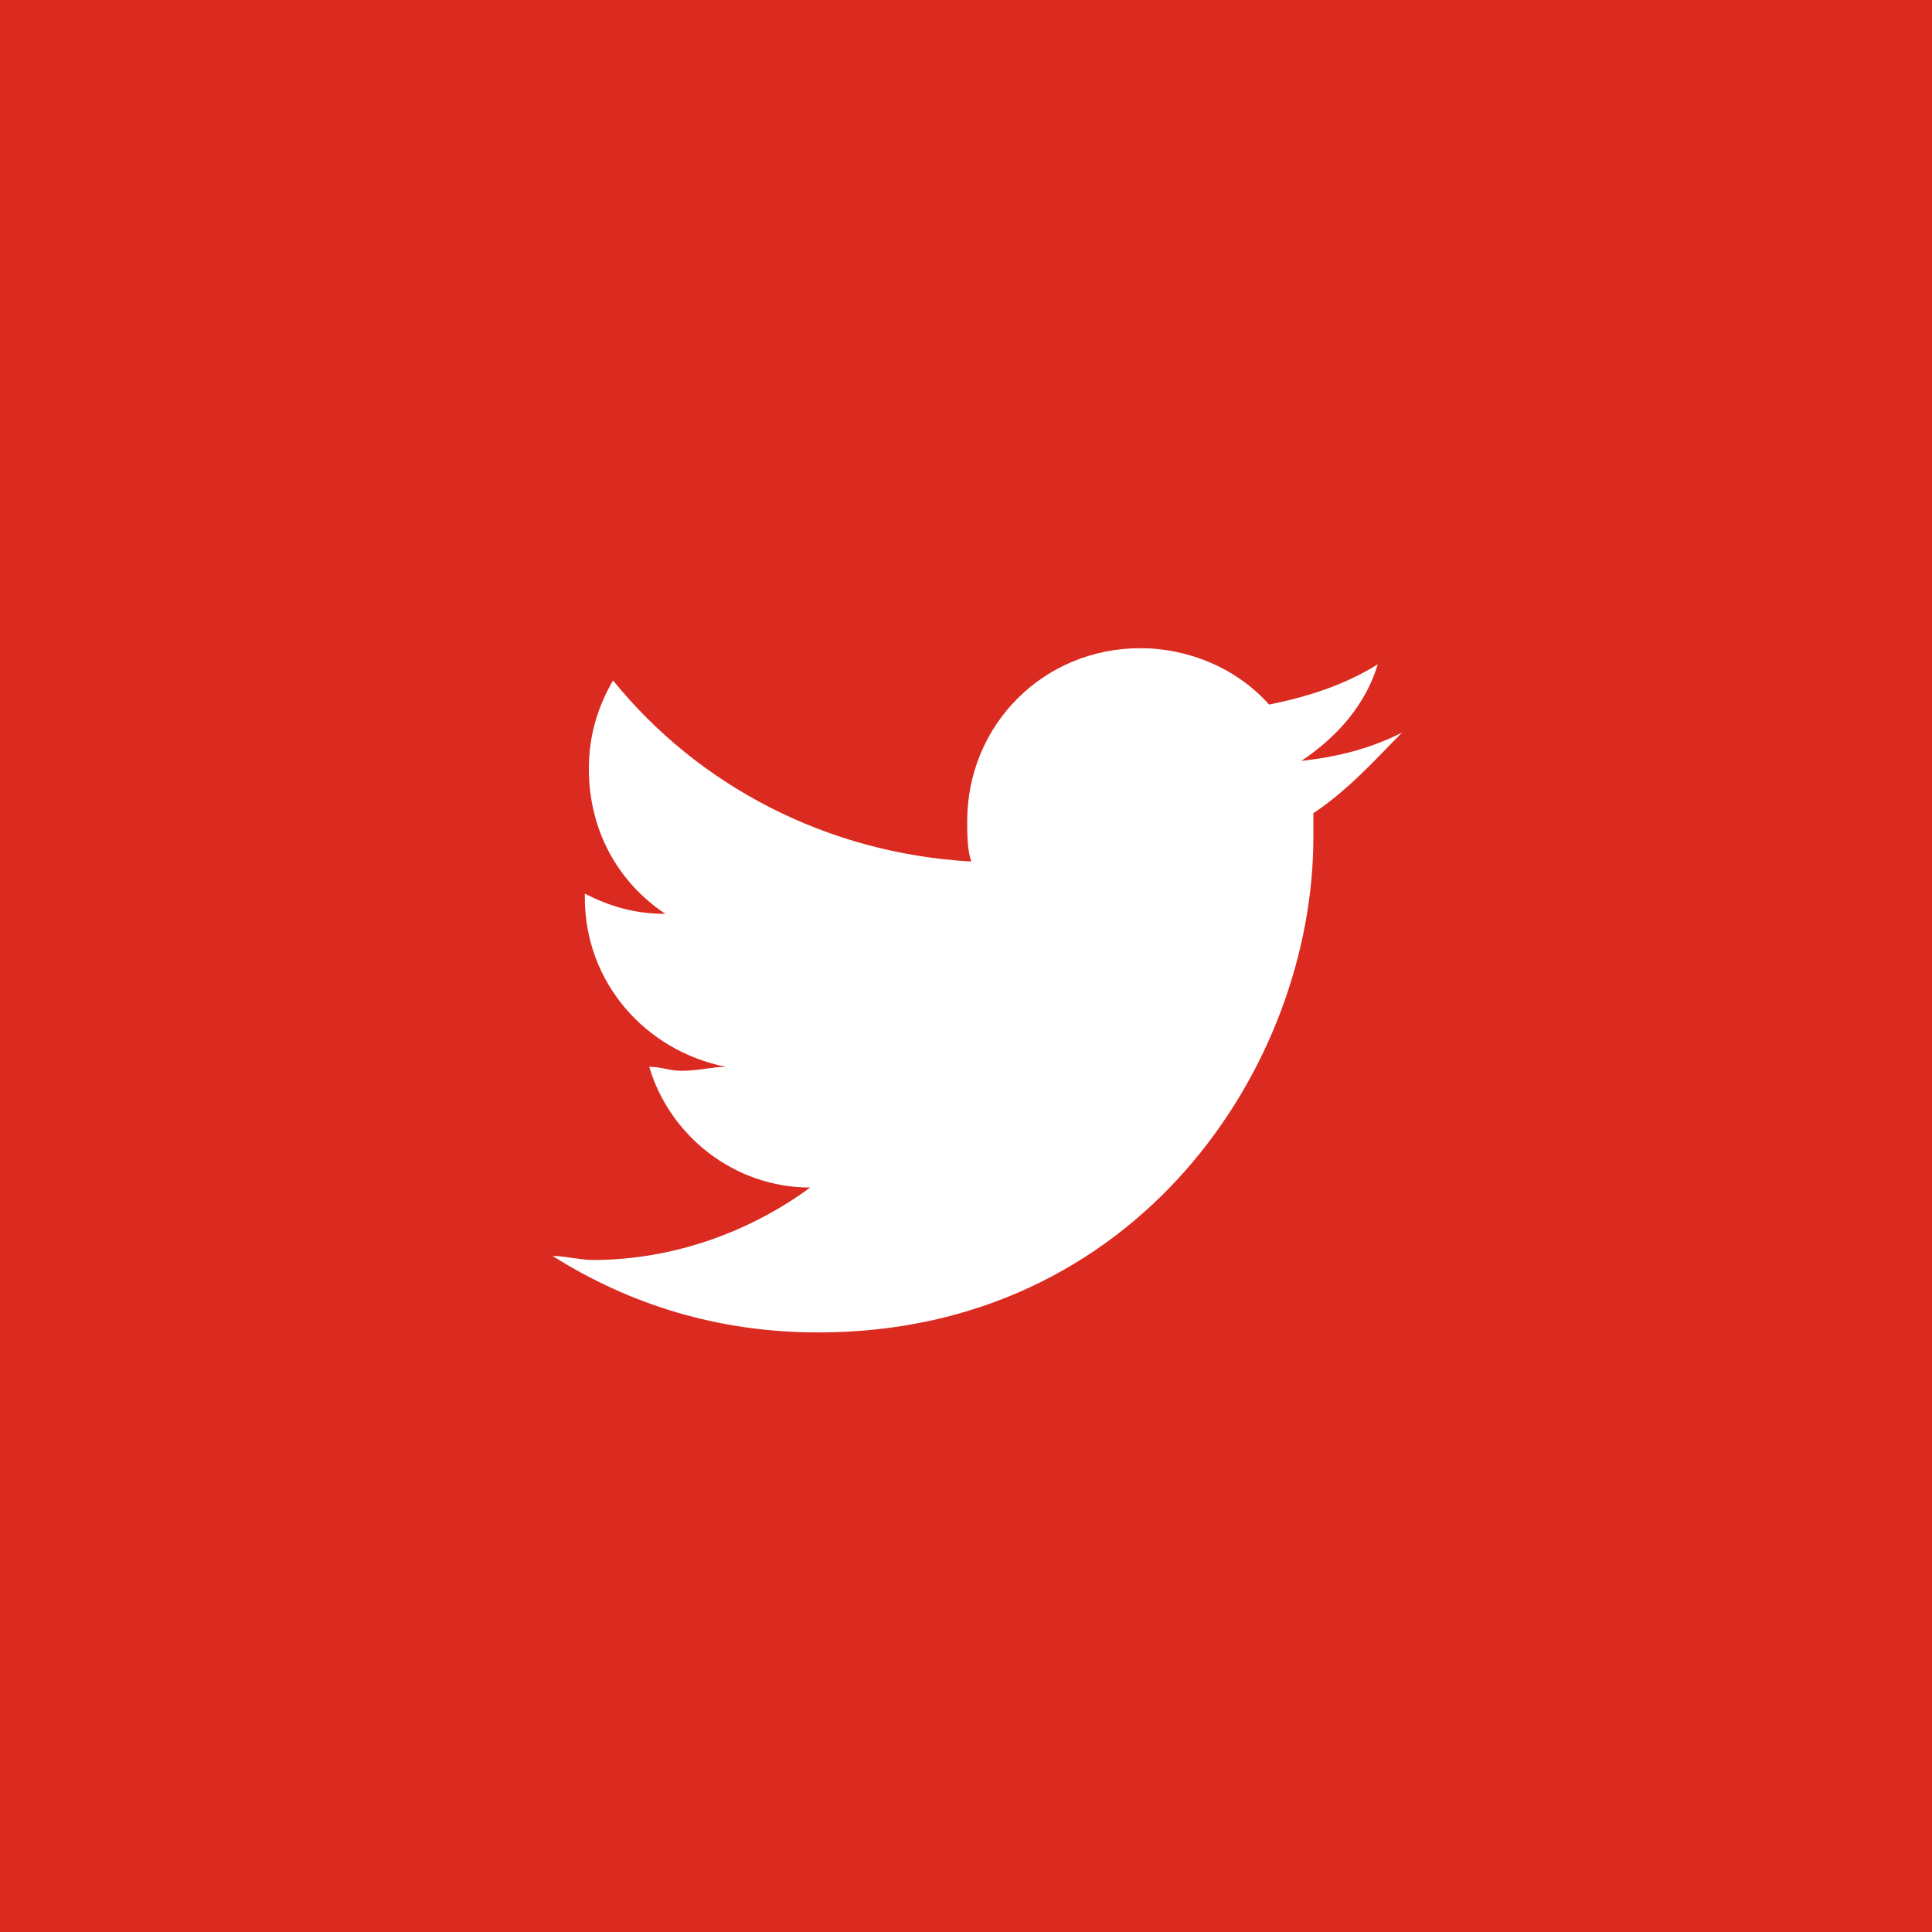 <svg viewBox="0 0 48 48" xmlns="http://www.w3.org/2000/svg"><rect x="0" y="0" width="48" height="48" fill="#333333" stroke="none"/><rect width="100%" height="100%" fill="none"/><g class="currentLayer"><path fill="#db2b21" d="M0 0h48v48H0z"/><path d="M32.63 20.204v.6c0 5.7-4.4 12.3-12.3 12.3-2.5 0-4.7-.7-6.6-1.9.3 0 .7.1 1 .1 2 0 3.9-.7 5.4-1.8-1.9 0-3.5-1.3-4-3 .3 0 .5.1.8.1.4 0 .8-.1 1.1-.1-2-.4-3.5-2.1-3.5-4.2v-.1c.6.3 1.2.5 2 .5-1.2-.8-1.9-2.1-1.9-3.6 0-.8.2-1.5.6-2.2 2.1 2.6 5.3 4.3 8.9 4.5-.1-.3-.1-.7-.1-1 0-2.4 1.9-4.3 4.3-4.3 1.2 0 2.4.5 3.2 1.4 1-.2 1.9-.5 2.7-1-.3 1-1 1.8-1.9 2.4.9-.1 1.7-.3 2.5-.7-.6.6-1.3 1.4-2.2 2z" fill="#fff"/></g></svg>